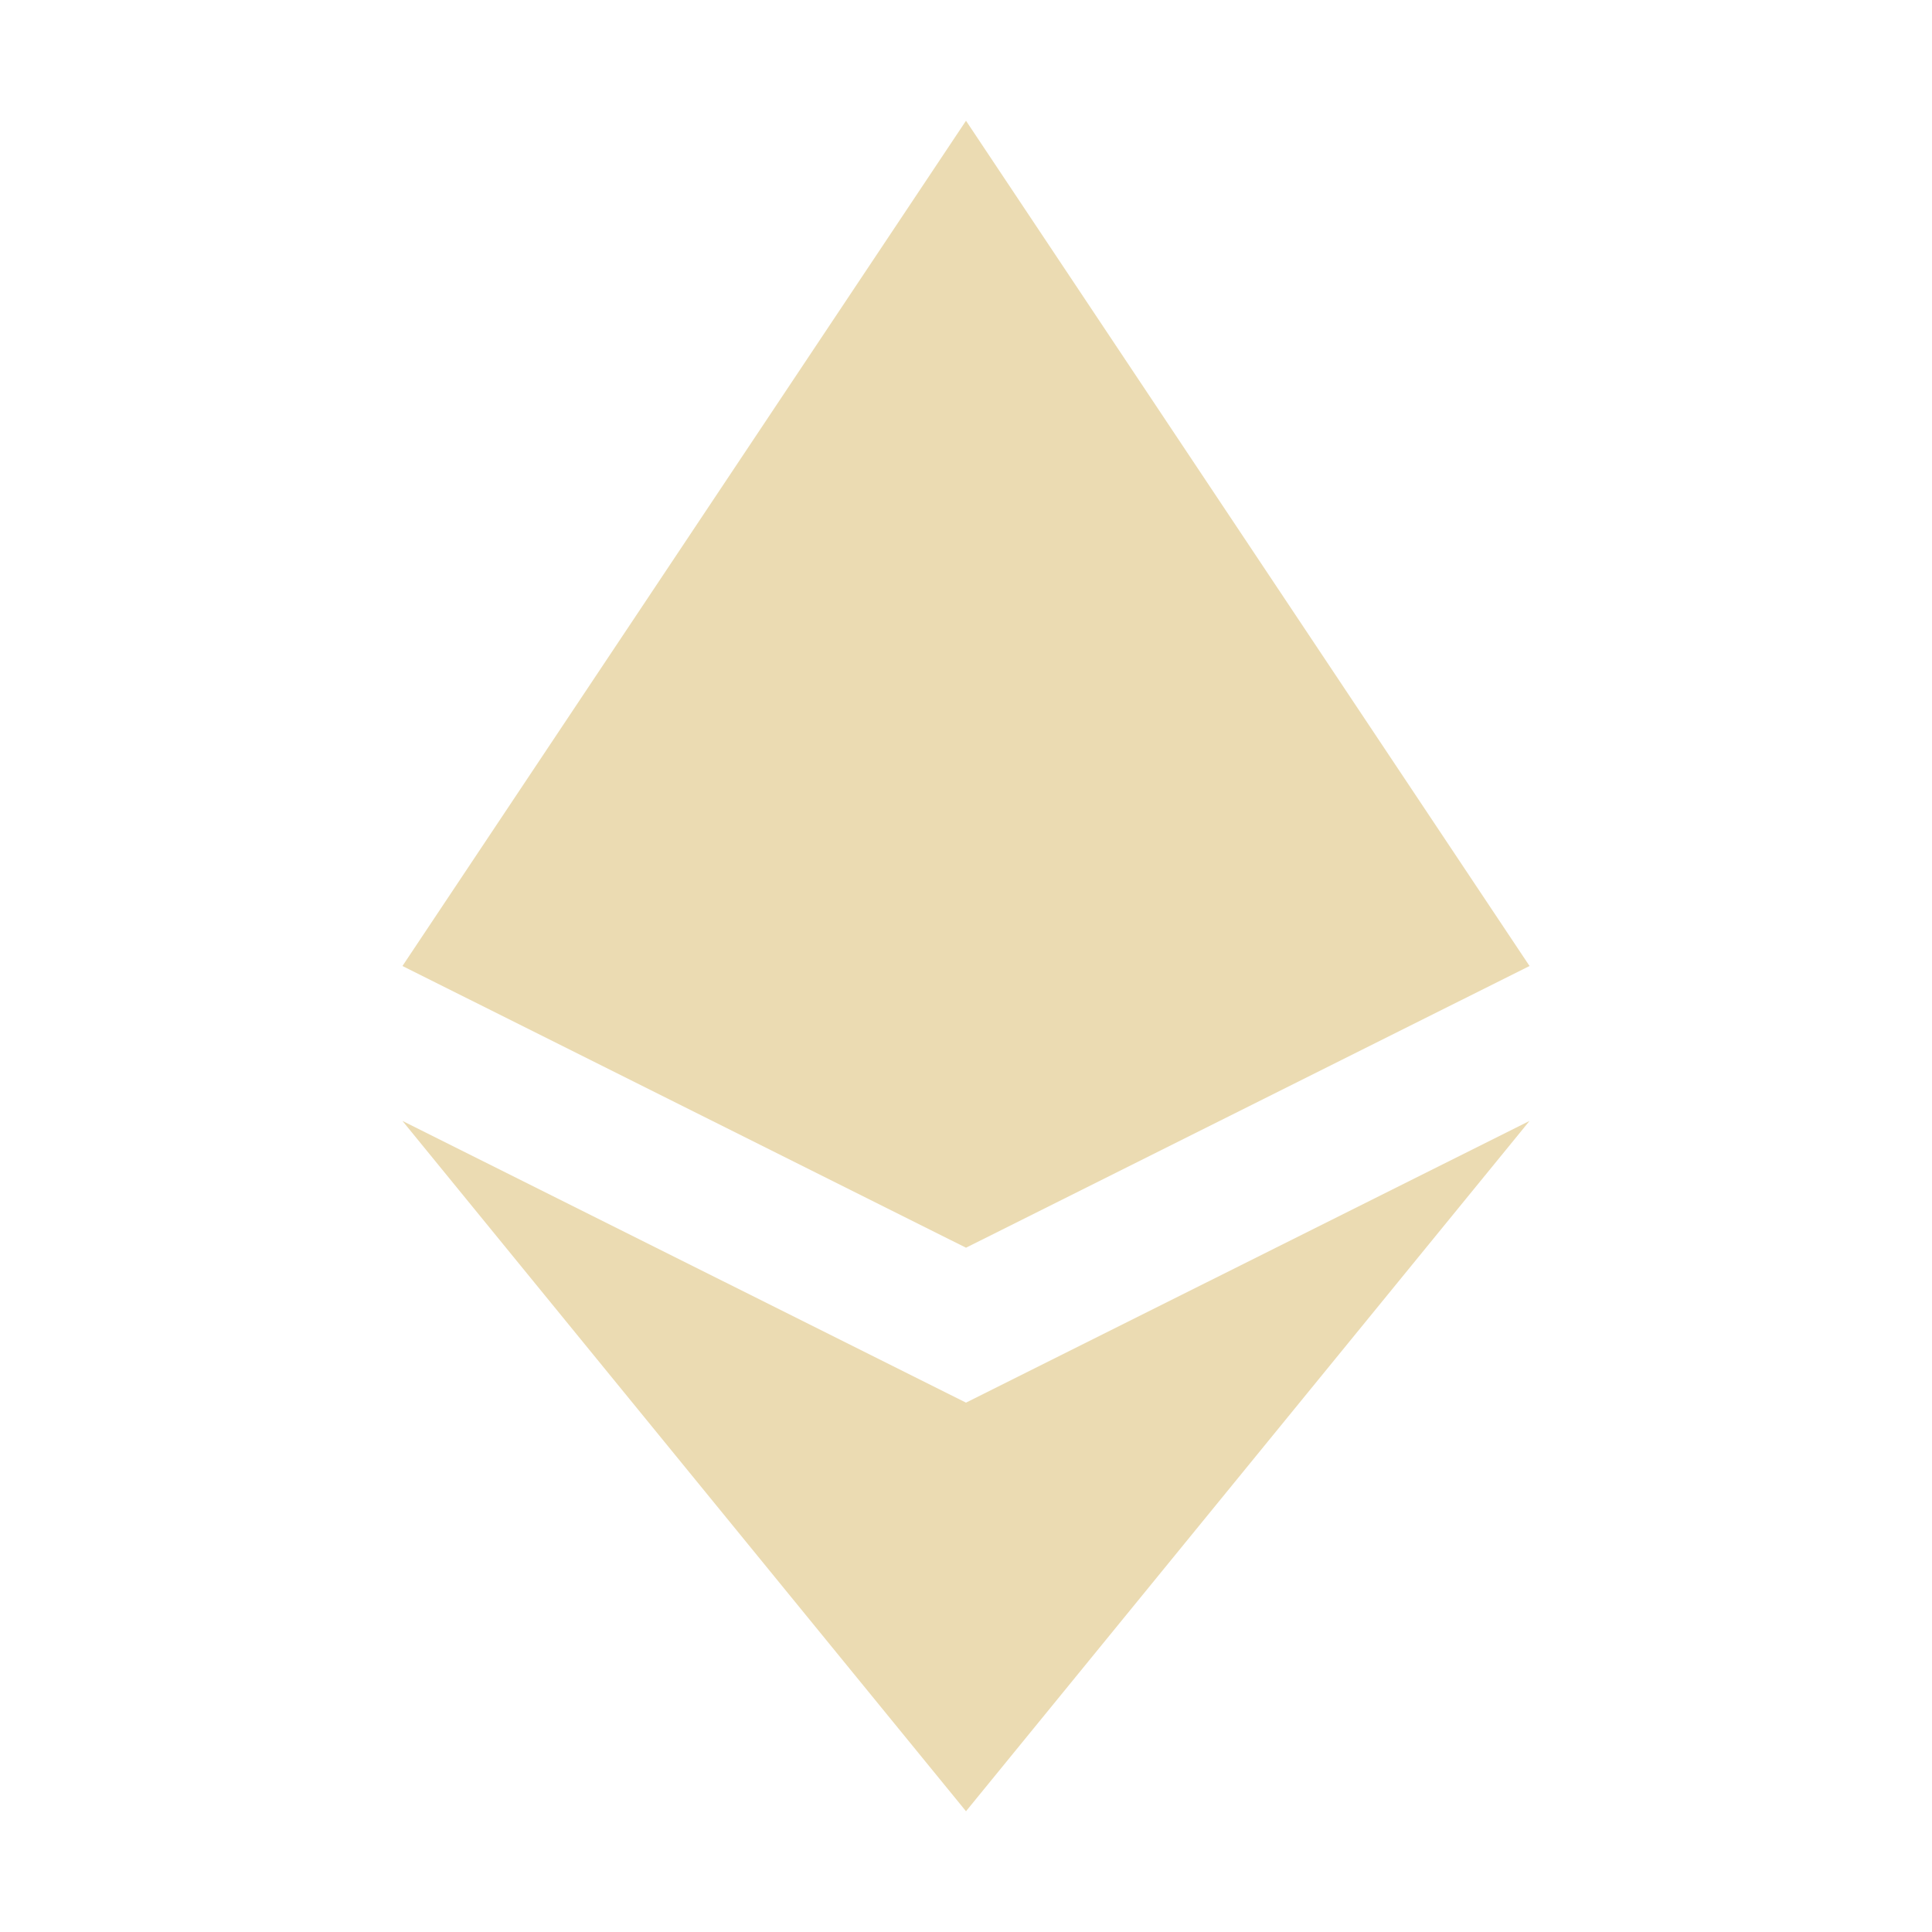<svg width="16" height="16" version="1.1" xmlns="http://www.w3.org/2000/svg">
  <defs>
    <style type="text/css" id="current-color-scheme">.ColorScheme-Text { color:#ebdbb2; } .ColorScheme-Highlight { color:#458588; }</style>
  </defs>
  <path class="ColorScheme-Text" fill="currentColor" d="m8 1-4.667 7 4.667 2.333 4.667-2.333zm-4.667 8.283 4.667 5.717 4.667-5.717-4.667 2.333z"/>
</svg>
